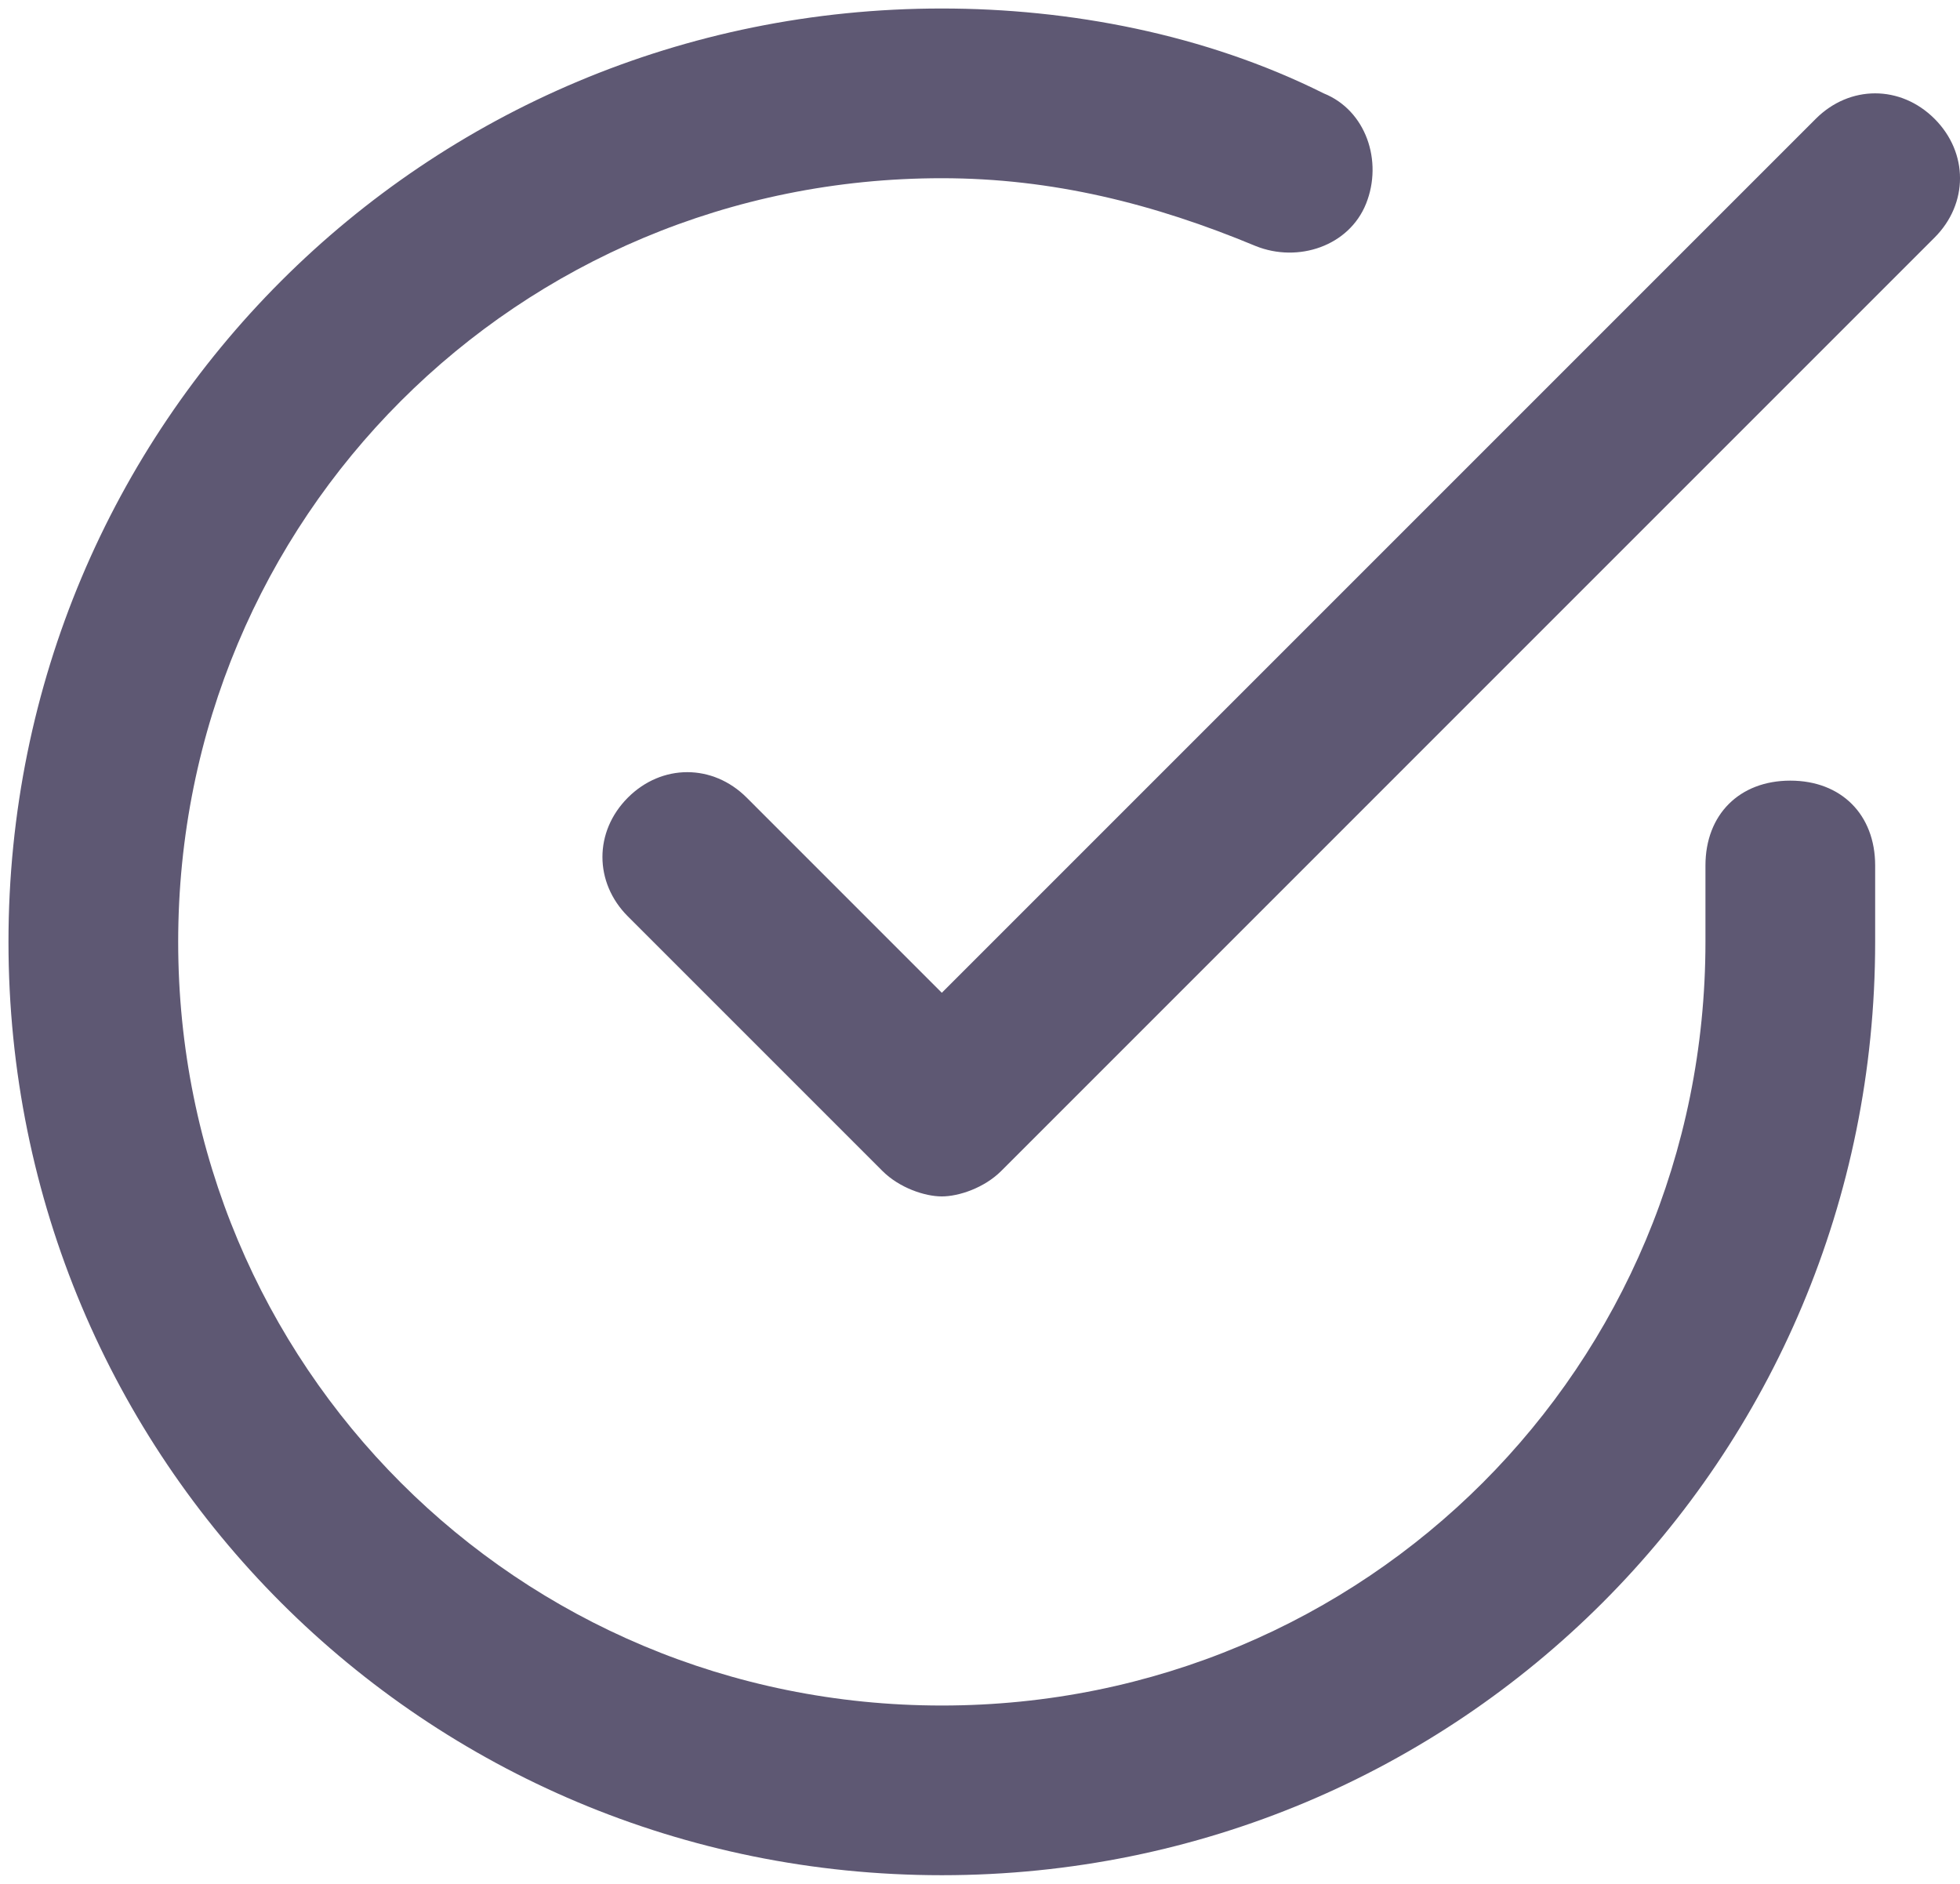 <svg width="77" height="74" viewBox="0 0 77 74" fill="none" xmlns="http://www.w3.org/2000/svg">
<path id="Mask" fill-rule="evenodd" clip-rule="evenodd" d="M73.667 37.001V34.001C73.667 32.001 72.334 30.667 70.334 30.667C68.334 30.667 67 32.001 67 34.001V37.001C67 53.667 53.667 67.001 37 67.001C20.334 67.001 7 53.667 7 37.001C7 20.334 20.334 7.001 37 7.001C41.334 7.001 45.334 8.001 49.334 9.667C51 10.334 53 9.667 53.667 8.001C54.334 6.334 53.667 4.334 52 3.667C47.334 1.334 42 0.334 37 0.334C16.667 0.334 0.333 16.667 0.333 37.001C0.333 57.334 16.667 73.667 37 73.667C57.334 73.667 73.667 57.334 73.667 37.001ZM71.334 4.667C72.667 3.334 74.667 3.334 76 4.667C77.334 6.001 77.334 8.001 76 9.334L39.334 46.001C38.667 46.667 37.667 47.001 37 47.001C36.334 47.001 35.334 46.667 34.667 46.001L24.667 36.001C23.334 34.667 23.334 32.667 24.667 31.334C26 30.001 28 30.001 29.334 31.334L37 39.001L71.334 4.667Z" fill="#5E5873"/>
</svg>
